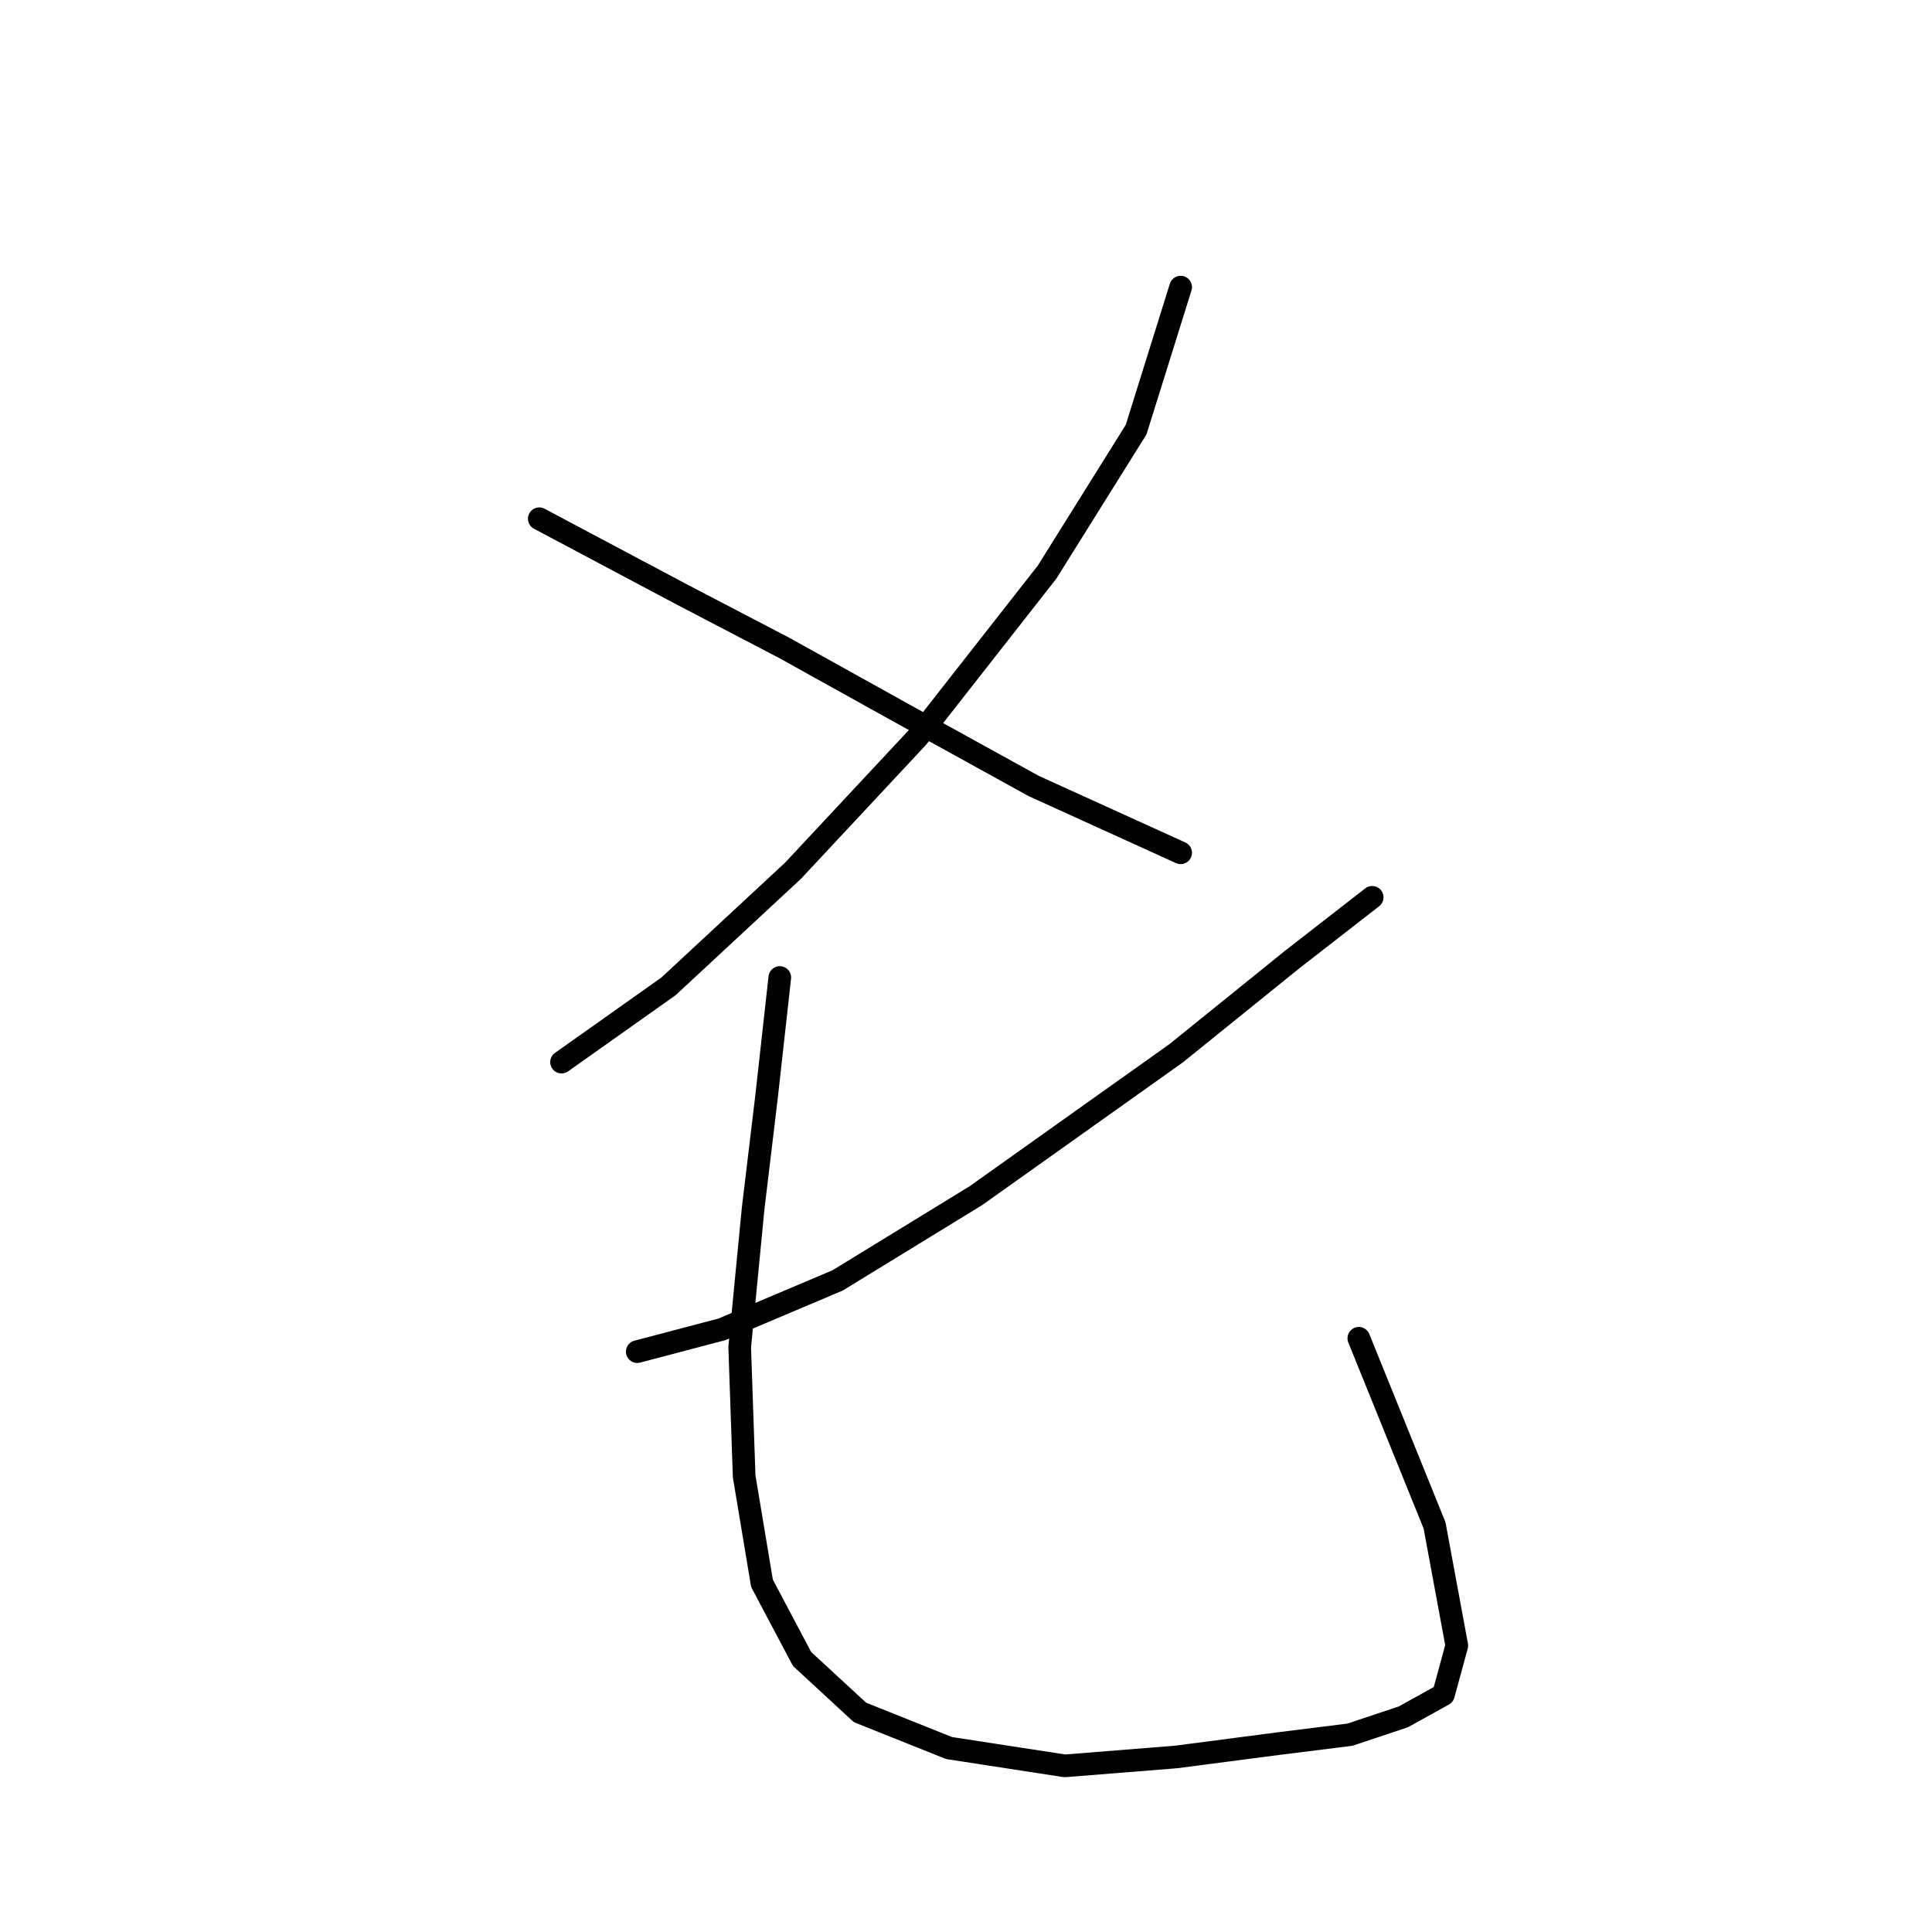 <?xml version="1.0" standalone="no"?>
    <svg width="256" height="256" xmlns="http://www.w3.org/2000/svg" version="1.1">
    <polyline stroke="black" stroke-width="3" stroke-linecap="round" fill="transparent" stroke-linejoin="round" points="156.443 38.045 150.541 56.931 138.737 75.817 121.622 97.654 105.096 115.359 88.571 130.704 74.407 140.737 74.407 140.737 " />
        <polyline stroke="black" stroke-width="3" stroke-linecap="round" fill="transparent" stroke-linejoin="round" points="71.456 68.735 90.342 78.768 103.916 85.85 119.851 94.703 136.966 104.146 156.443 112.998 156.443 112.998 " />
        <polyline stroke="black" stroke-width="3" stroke-linecap="round" fill="transparent" stroke-linejoin="round" points="181.821 118.9 171.197 127.163 155.852 139.557 129.294 158.443 110.998 169.656 95.654 176.148 84.44 179.099 84.44 179.099 " />
        <polyline stroke="black" stroke-width="3" stroke-linecap="round" fill="transparent" stroke-linejoin="round" points="103.326 129.524 101.555 145.459 99.785 160.213 98.014 178.509 98.604 195.624 100.965 209.789 106.277 219.822 113.949 226.904 125.753 231.625 141.098 233.986 155.852 232.806 169.427 231.035 178.87 229.855 185.952 227.494 191.263 224.543 193.034 218.051 190.083 202.116 180.05 177.328 180.05 177.328 " />
        </svg>